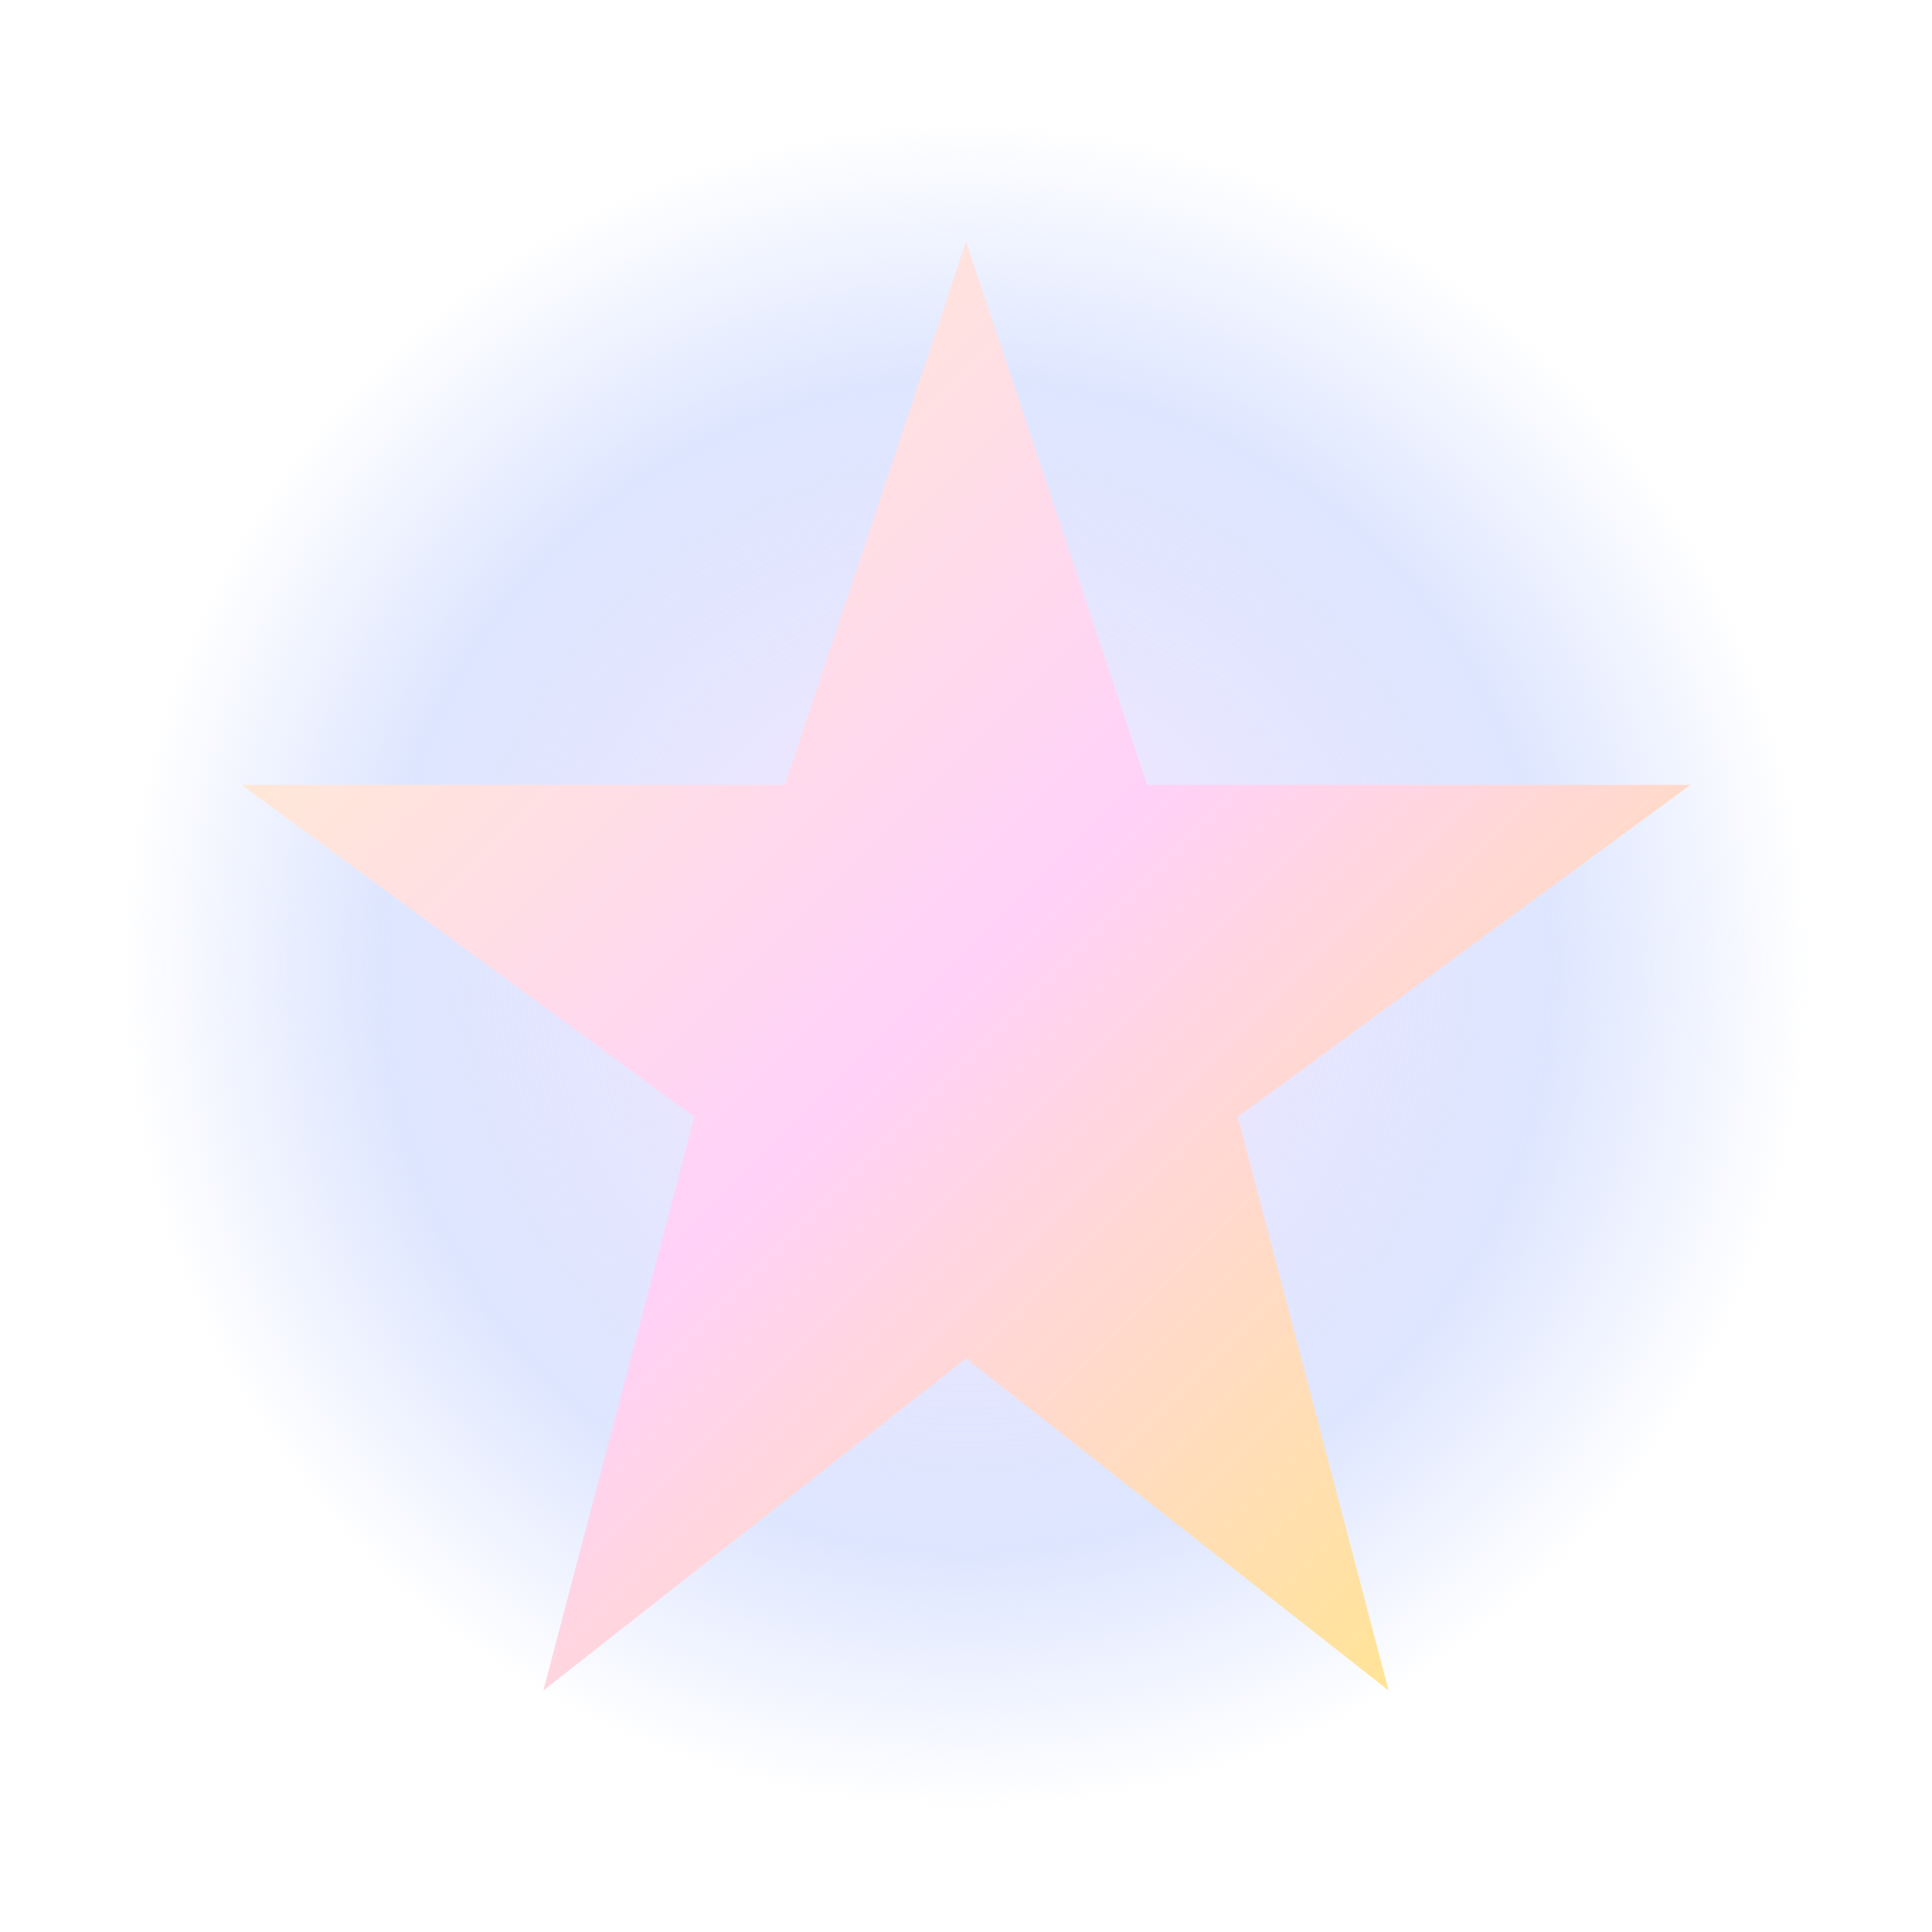 <!-- fairy-spark.svg  ≈ 64 × 64 px -->
<svg xmlns="http://www.w3.org/2000/svg" viewBox="0 0 64 64">
  <!-- halo difuso -->
  <circle cx="32" cy="32" r="28" fill="url(#halo)" filter="url(#blur)"/>
  <!-- estrella central -->
  <polygon points="32,8 38,26 56,26 41,37 46,56 32,45 18,56 23,37 8,26 26,26"
           fill="url(#star)"/>
  <!-- gradientes y filtro -->
  <defs>
    <!-- halo suave rosa-azul -->
    <radialGradient id="halo">
      <stop offset="0%"  stop-color="#ffe9ff" stop-opacity="1"/>
      <stop offset="70%" stop-color="#c9d6ff" stop-opacity=".6"/>
      <stop offset="100%" stop-color="#c9d6ff" stop-opacity="0"/>
    </radialGradient>

    <!-- estrella dorada-rosada -->
    <linearGradient id="star" x1="0" y1="0" x2="1" y2="1">
      <stop offset="0%"  stop-color="#fff5c3"/>
      <stop offset="50%" stop-color="#ffd1f9"/>
      <stop offset="100%" stop-color="#ffe97d"/>
    </linearGradient>

    <!-- blur para el halo -->
    <filter id="blur">
      <feGaussianBlur stdDeviation="2"/>
    </filter>
  </defs>
</svg>
